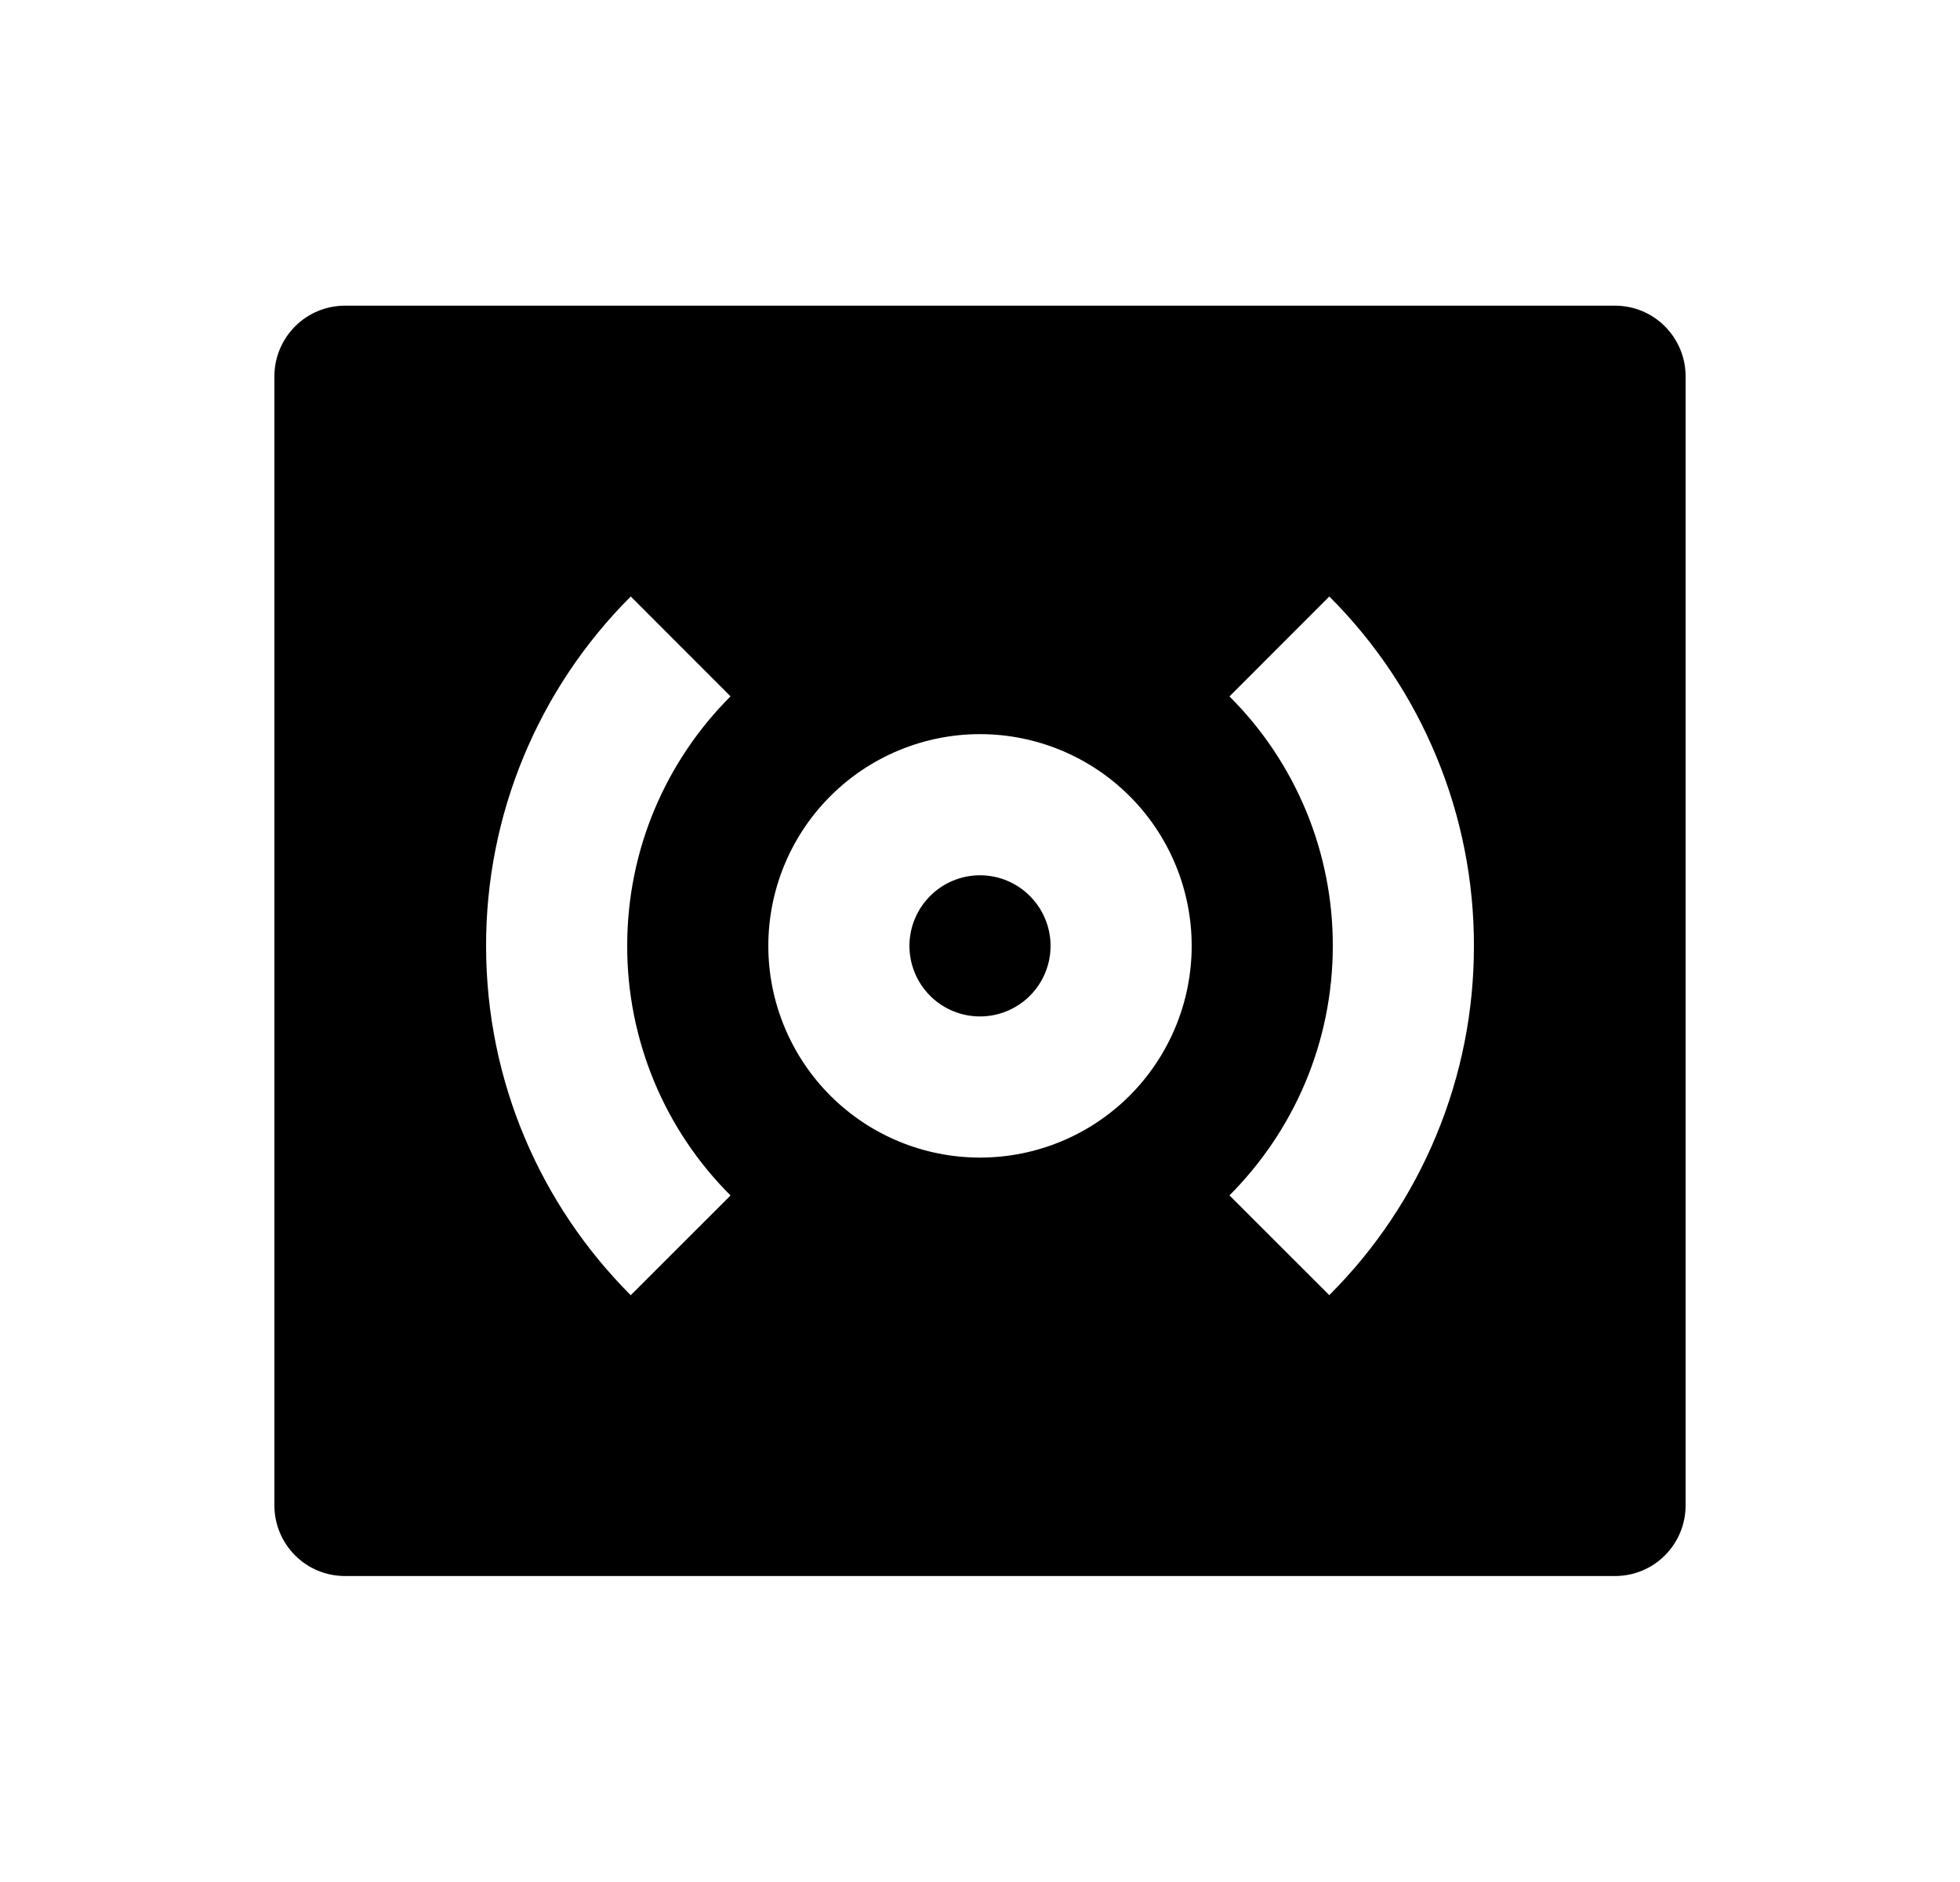 <svg width="25" height="24" viewBox="0 0 25 24" fill="none" xmlns="http://www.w3.org/2000/svg">
<path d="M4.4 3.898H20.6C20.839 3.898 21.068 3.993 21.236 4.162C21.405 4.331 21.5 4.56 21.5 4.798V19.198C21.5 19.437 21.405 19.666 21.236 19.835C21.068 20.004 20.839 20.098 20.6 20.098H4.4C4.161 20.098 3.932 20.004 3.764 19.835C3.595 19.666 3.5 19.437 3.5 19.198V4.798C3.5 4.56 3.595 4.331 3.764 4.162C3.932 3.993 4.161 3.898 4.4 3.898ZM8.045 7.607C7.459 8.192 6.995 8.886 6.678 9.651C6.361 10.415 6.199 11.235 6.2 12.062C6.2 13.802 6.906 15.377 8.045 16.517L9.318 15.245C8.899 14.827 8.567 14.331 8.341 13.785C8.115 13.238 7.999 12.653 8 12.061C8 10.819 8.504 9.694 9.318 8.88L8.045 7.606V7.607ZM16.955 7.607L15.682 8.881C16.101 9.298 16.432 9.794 16.659 10.34C16.885 10.886 17.001 11.471 17 12.061C17 13.303 16.496 14.428 15.682 15.244L16.955 16.516C17.541 15.932 18.006 15.238 18.322 14.473C18.639 13.709 18.801 12.889 18.8 12.061C18.801 11.234 18.639 10.414 18.322 9.65C18.006 8.885 17.541 8.191 16.955 7.606V7.607ZM12.5 14.762C13.216 14.762 13.903 14.478 14.409 13.972C14.915 13.465 15.2 12.778 15.2 12.062C15.2 11.346 14.915 10.659 14.409 10.153C13.903 9.647 13.216 9.362 12.5 9.362C11.784 9.362 11.097 9.647 10.591 10.153C10.085 10.659 9.8 11.346 9.8 12.062C9.8 12.778 10.085 13.465 10.591 13.972C11.097 14.478 11.784 14.762 12.5 14.762ZM12.5 12.962C12.261 12.962 12.032 12.867 11.864 12.699C11.695 12.53 11.6 12.301 11.6 12.062C11.6 11.824 11.695 11.595 11.864 11.426C12.032 11.257 12.261 11.162 12.5 11.162C12.739 11.162 12.968 11.257 13.136 11.426C13.305 11.595 13.4 11.824 13.4 12.062C13.4 12.301 13.305 12.53 13.136 12.699C12.968 12.867 12.739 12.962 12.5 12.962Z" fill="#0A0D14" style="fill:#0A0D14;fill:color(display-p3 0.039 0.051 0.078);fill-opacity:1;"/>
</svg>

